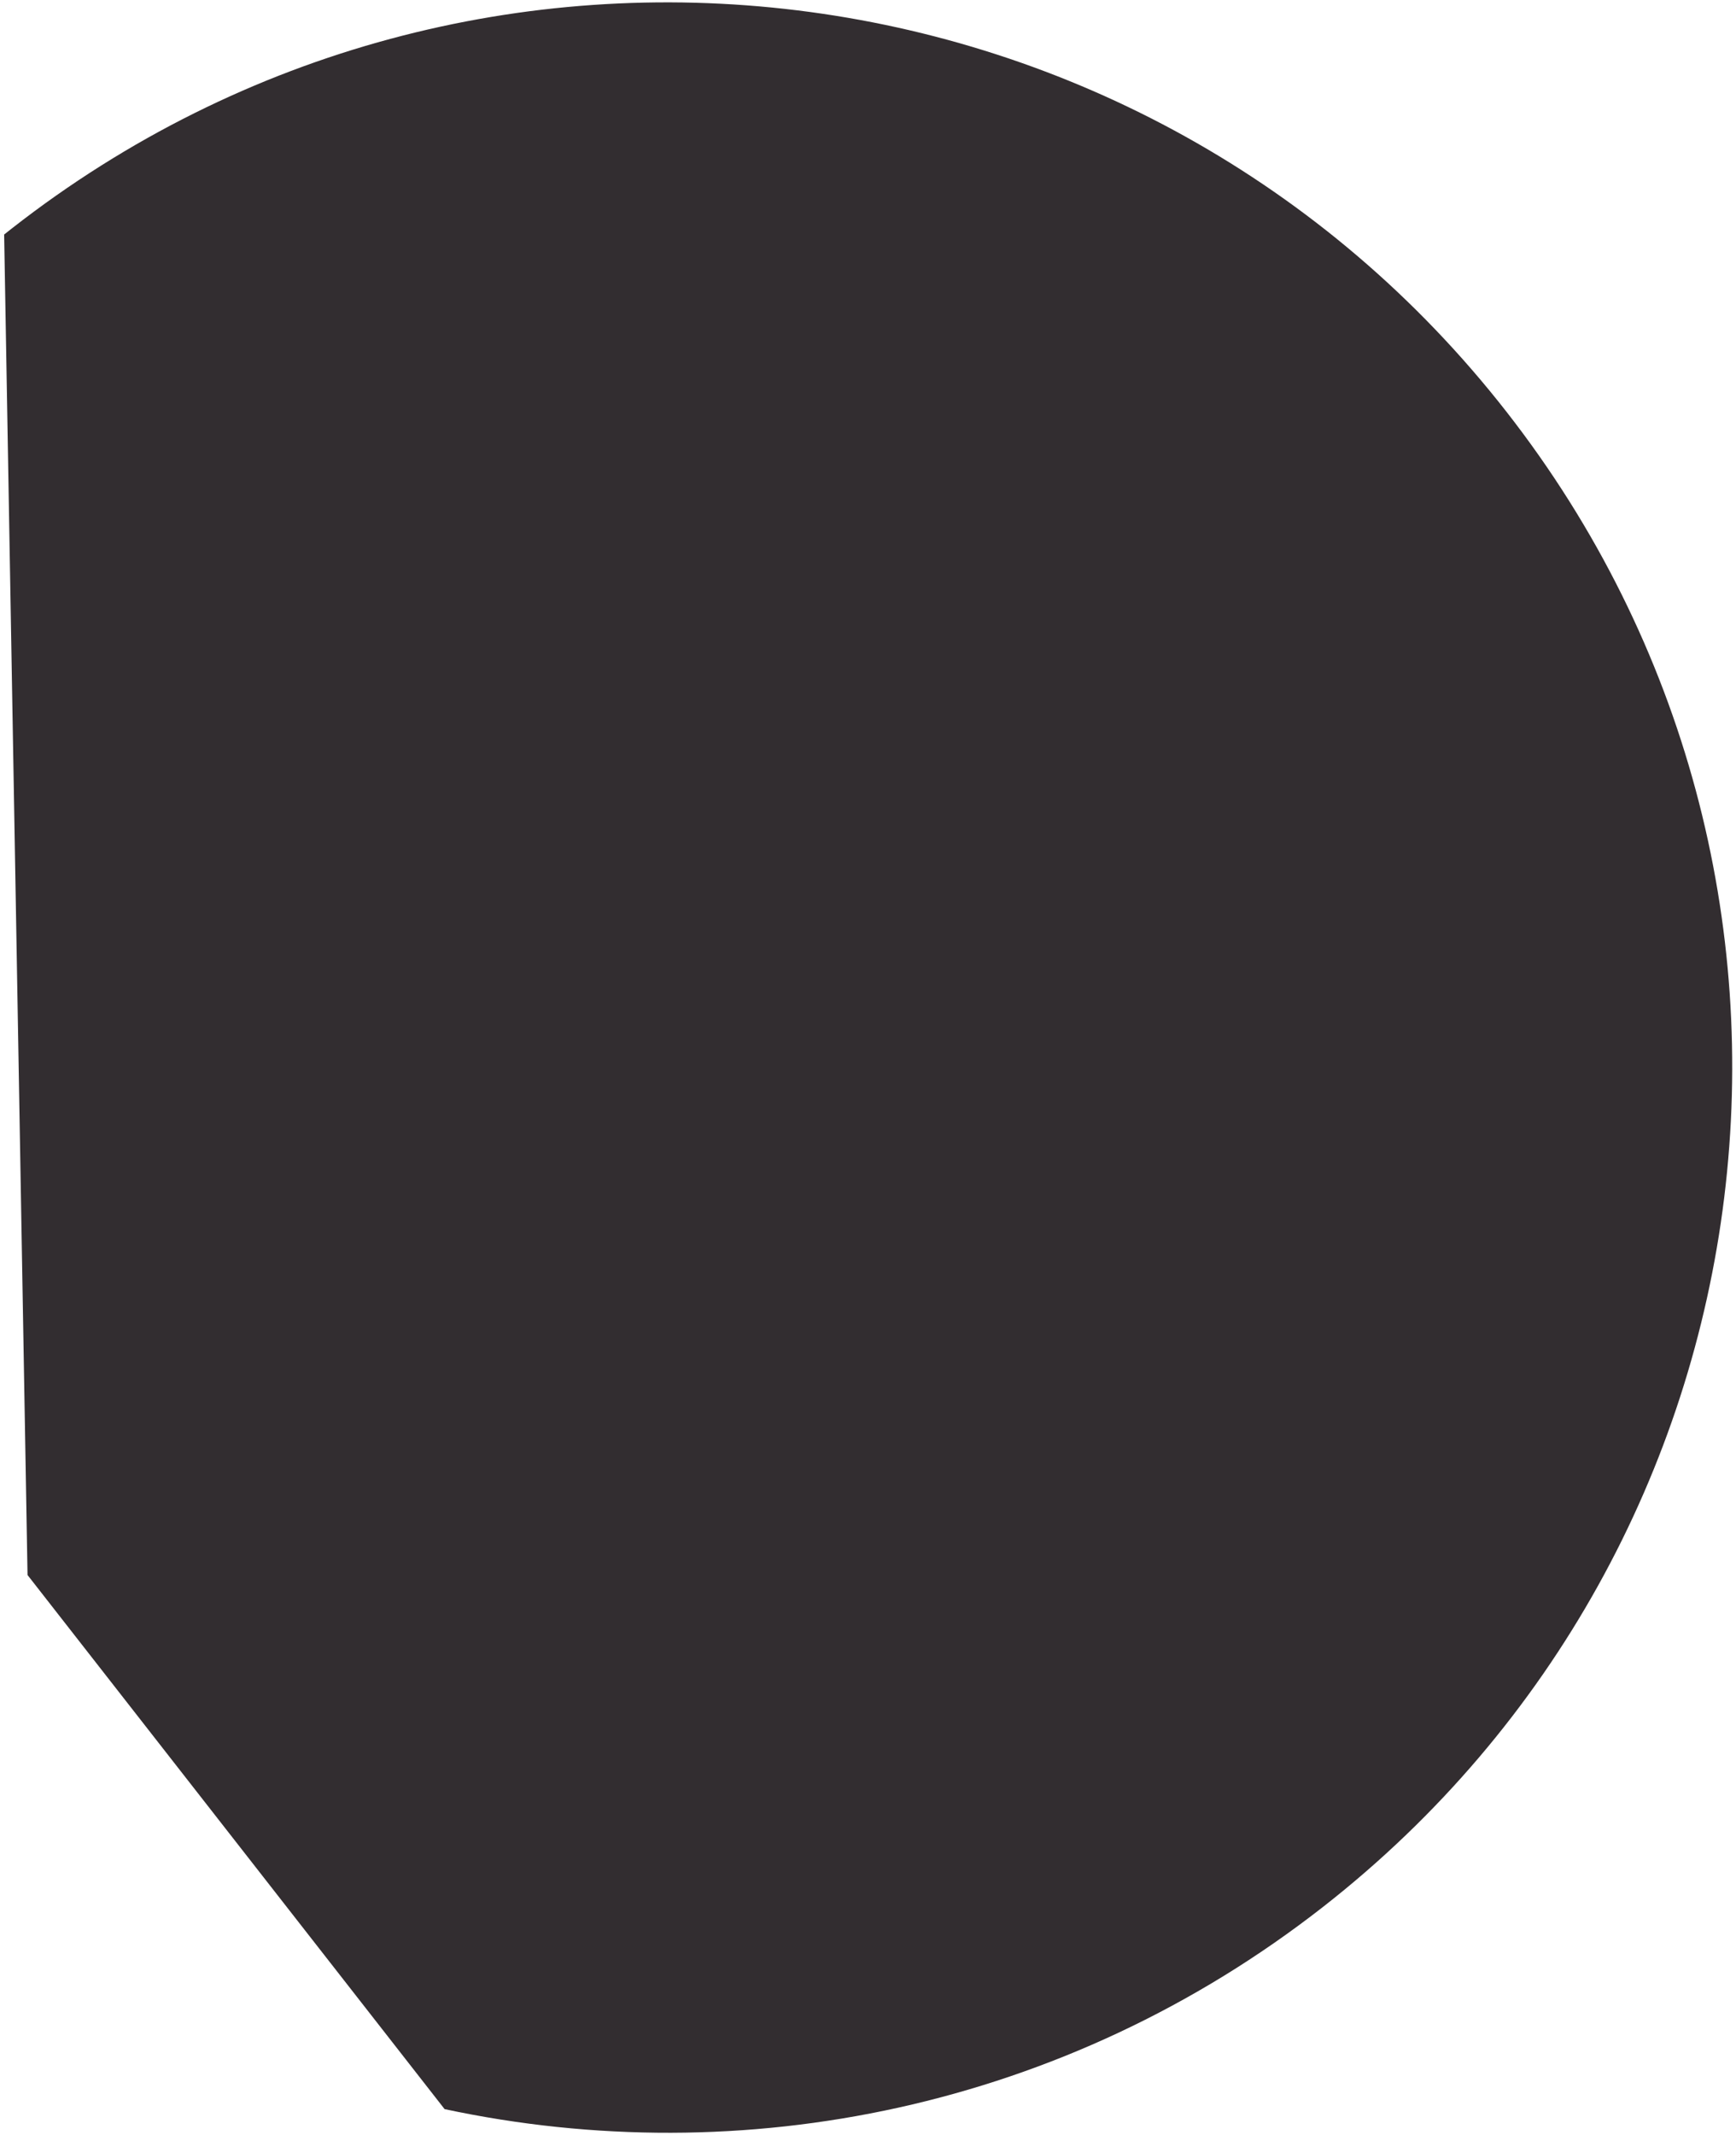 <?xml version="1.0" encoding="UTF-8"?>
<svg width="397px" height="488px" viewBox="0 0 397 488" version="1.1" xmlns="http://www.w3.org/2000/svg" xmlns:xlink="http://www.w3.org/1999/xlink">
    <!-- Generator: Sketch 49.2 (51160) - http://www.bohemiancoding.com/sketch -->
    <title>Combined Shape</title>
    <desc>Created with Sketch.</desc>
    <defs></defs>
    <g id="Page-1" stroke="none" stroke-width="1" fill="none" fill-rule="evenodd">
        <g id="darkSynth" transform="translate(-305, -501)" fill="#322D30">
            <path d="M264.905,883.76 L264.905,728.839 L449.324,484.106 C450.1,484.099 450.877,484.095 451.655,484.095 C586.114,484.095 695.115,593.096 695.115,727.555 C695.115,862.014 586.114,971.015 451.655,971.015 C376.649,971.015 309.565,937.096 264.905,883.76 Z" id="Combined-Shape" transform="translate(480.01, 727.555) rotate(-38) translate(-480.01, -727.555) "></path>
        </g>
    </g>
</svg>
